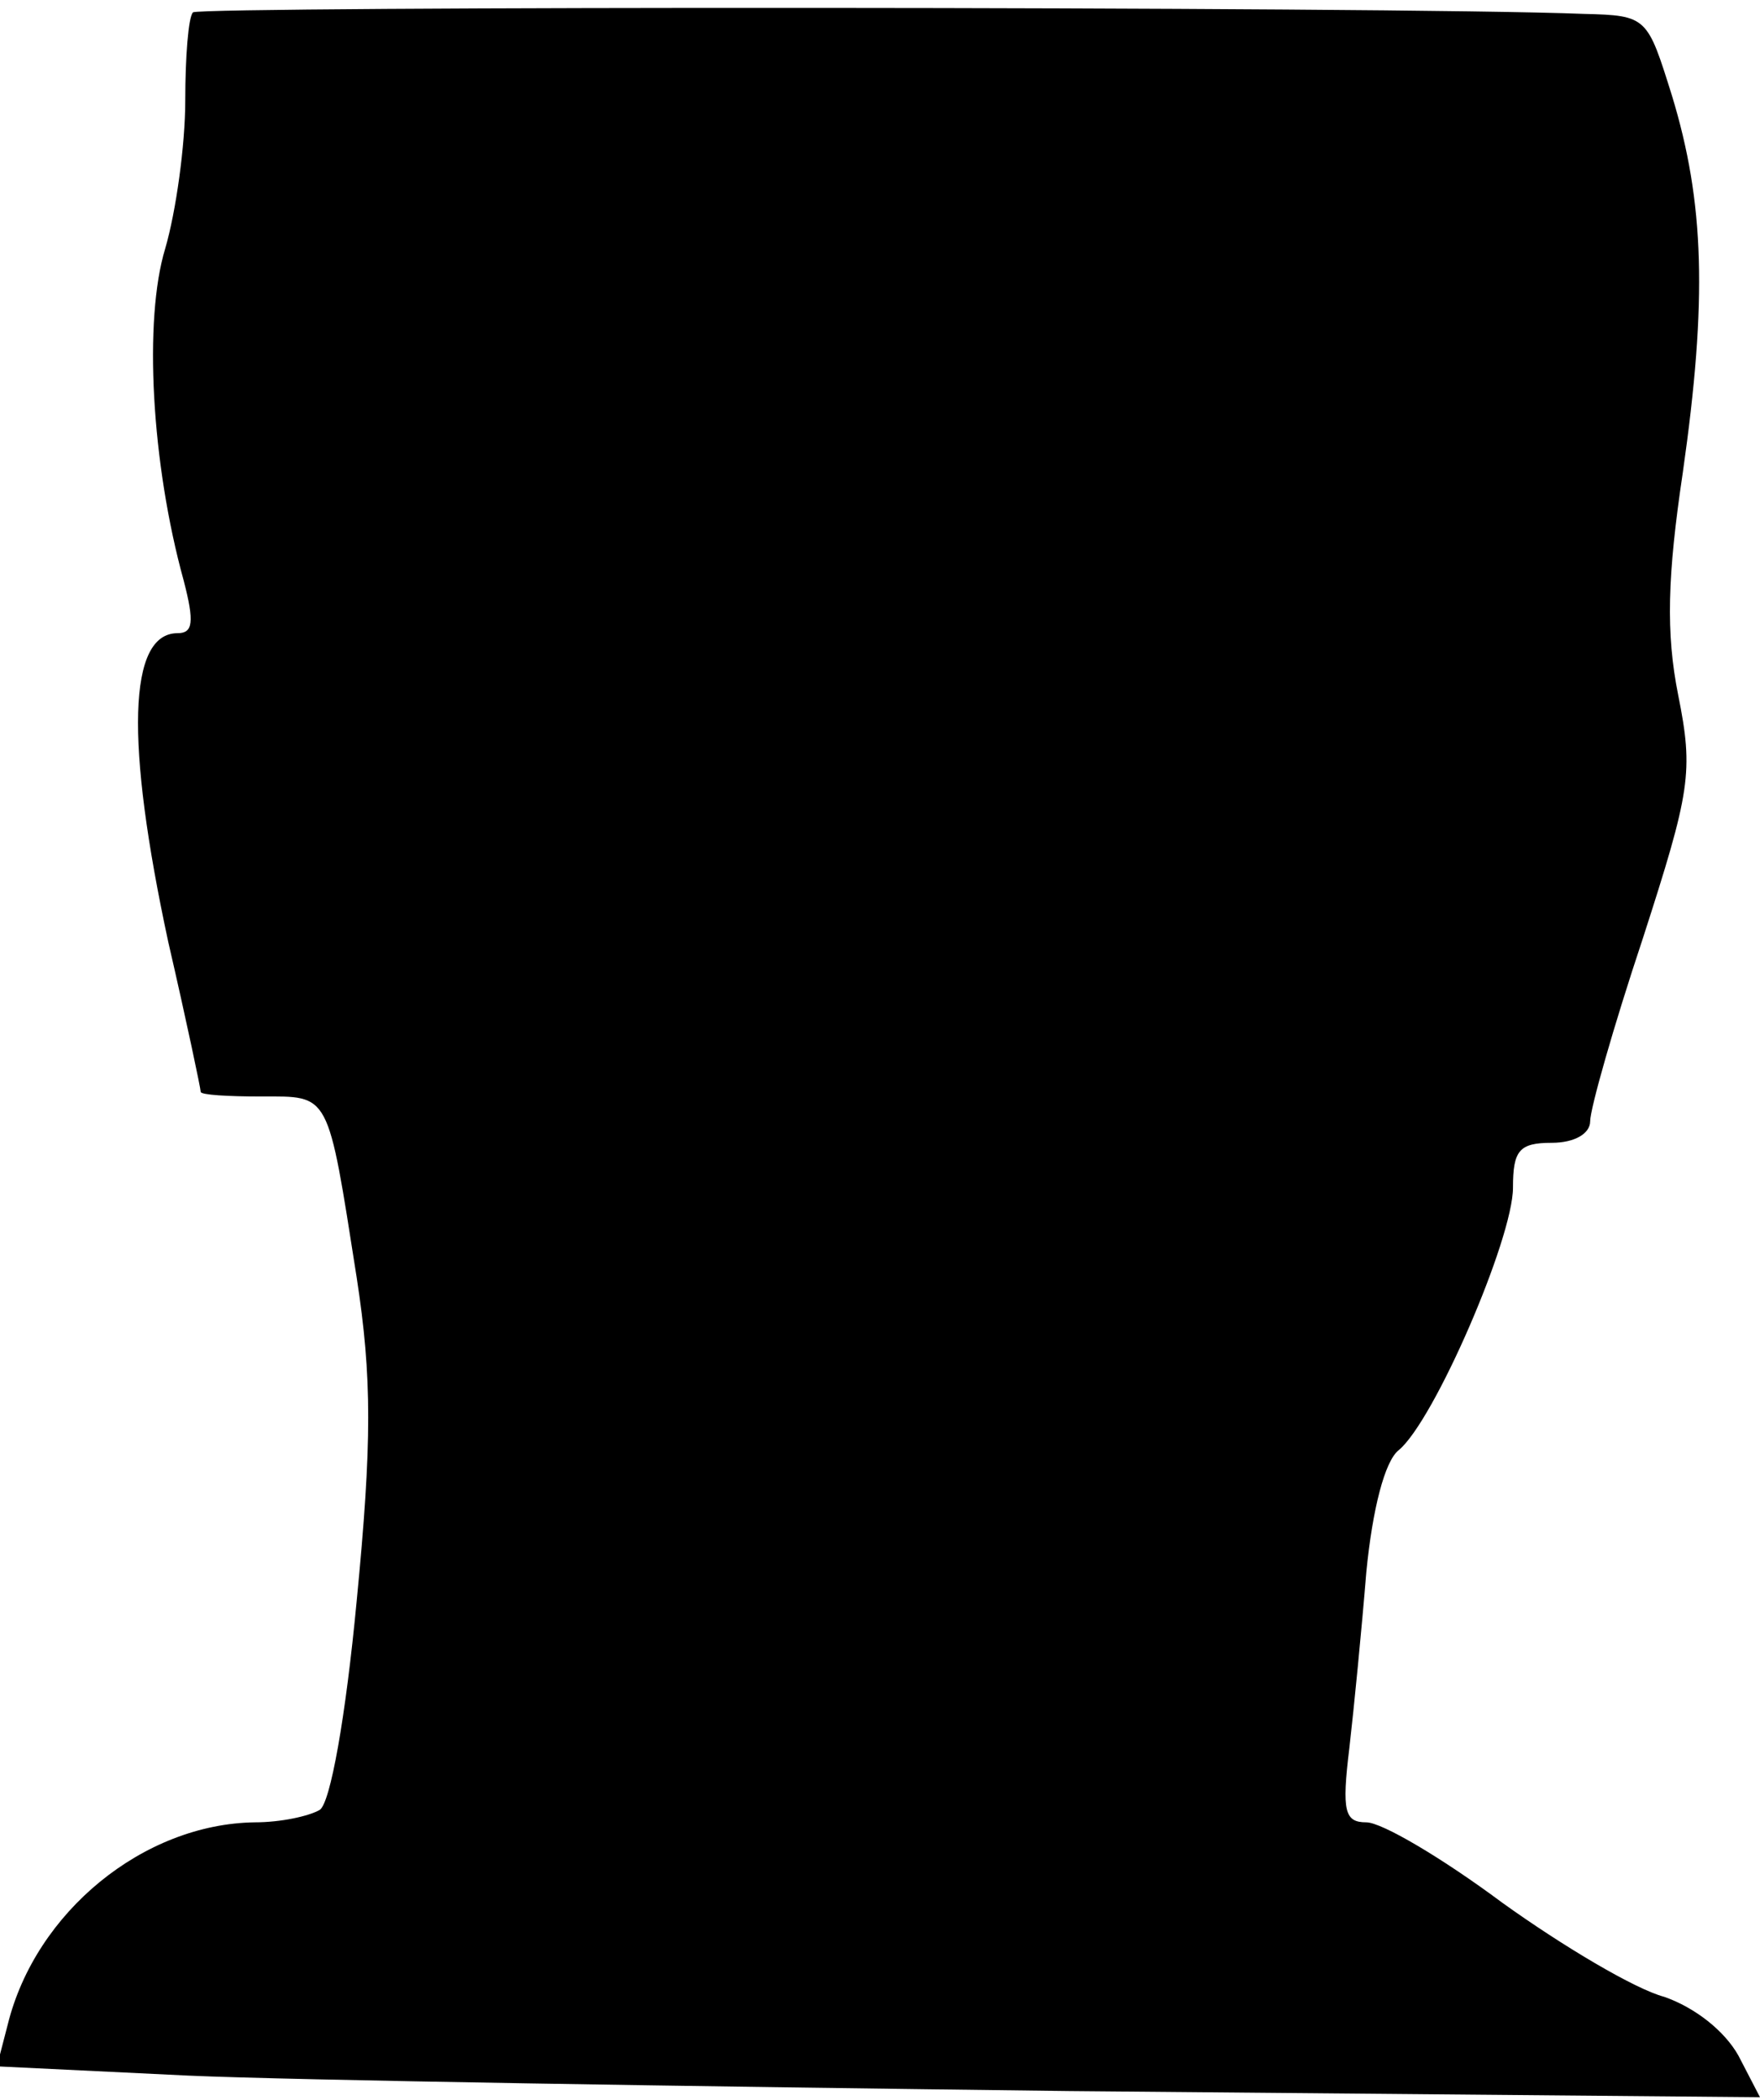 <?xml version="1.0" standalone="no"?>
<!DOCTYPE svg PUBLIC "-//W3C//DTD SVG 20010904//EN"
 "http://www.w3.org/TR/2001/REC-SVG-20010904/DTD/svg10.dtd">
<svg version="1.0" xmlns="http://www.w3.org/2000/svg"
 width="114pt" height="136pt" viewBox="0 0 114 136"
 preserveAspectRatio="xMidYMid meet">
<g transform="translate(0,136) scale(0.1,-0.1)"
fill="#000000" stroke="none">
<path fill="#000000" stroke="none" d="M125 1352 c-3 -3 -5 -29 -5 -57 0 -29
-6 -72 -13 -96 -14 -46 -9 -139 12 -215 7 -27 6 -34 -4 -34 -32 0 -34 -70 -6
-200 12 -52 21 -95 21 -97 0 -2 18 -3 39 -3 45 0 43 4 62 -117 10 -65 10 -107
0 -210 -7 -74 -17 -131 -24 -135 -7 -4 -25 -8 -42 -8 -72 -1 -142 -58 -160
-131 l-7 -27 124 -6 c68 -3 324 -7 570 -10 l448 -4 -14 27 c-9 16 -28 31 -48
38 -19 5 -66 33 -105 61 -39 29 -78 52 -88 52 -14 0 -16 7 -11 48 3 26 8 77
11 114 4 41 12 72 21 79 23 19 74 137 74 170 0 24 4 29 25 29 15 0 25 6 25 14
0 8 15 61 34 118 31 96 33 108 23 158 -8 40 -7 77 3 144 16 112 14 175 -7 244
-16 51 -16 52 -57 53 -126 5 -896 5 -901 1z"/>
</g>
</svg>
